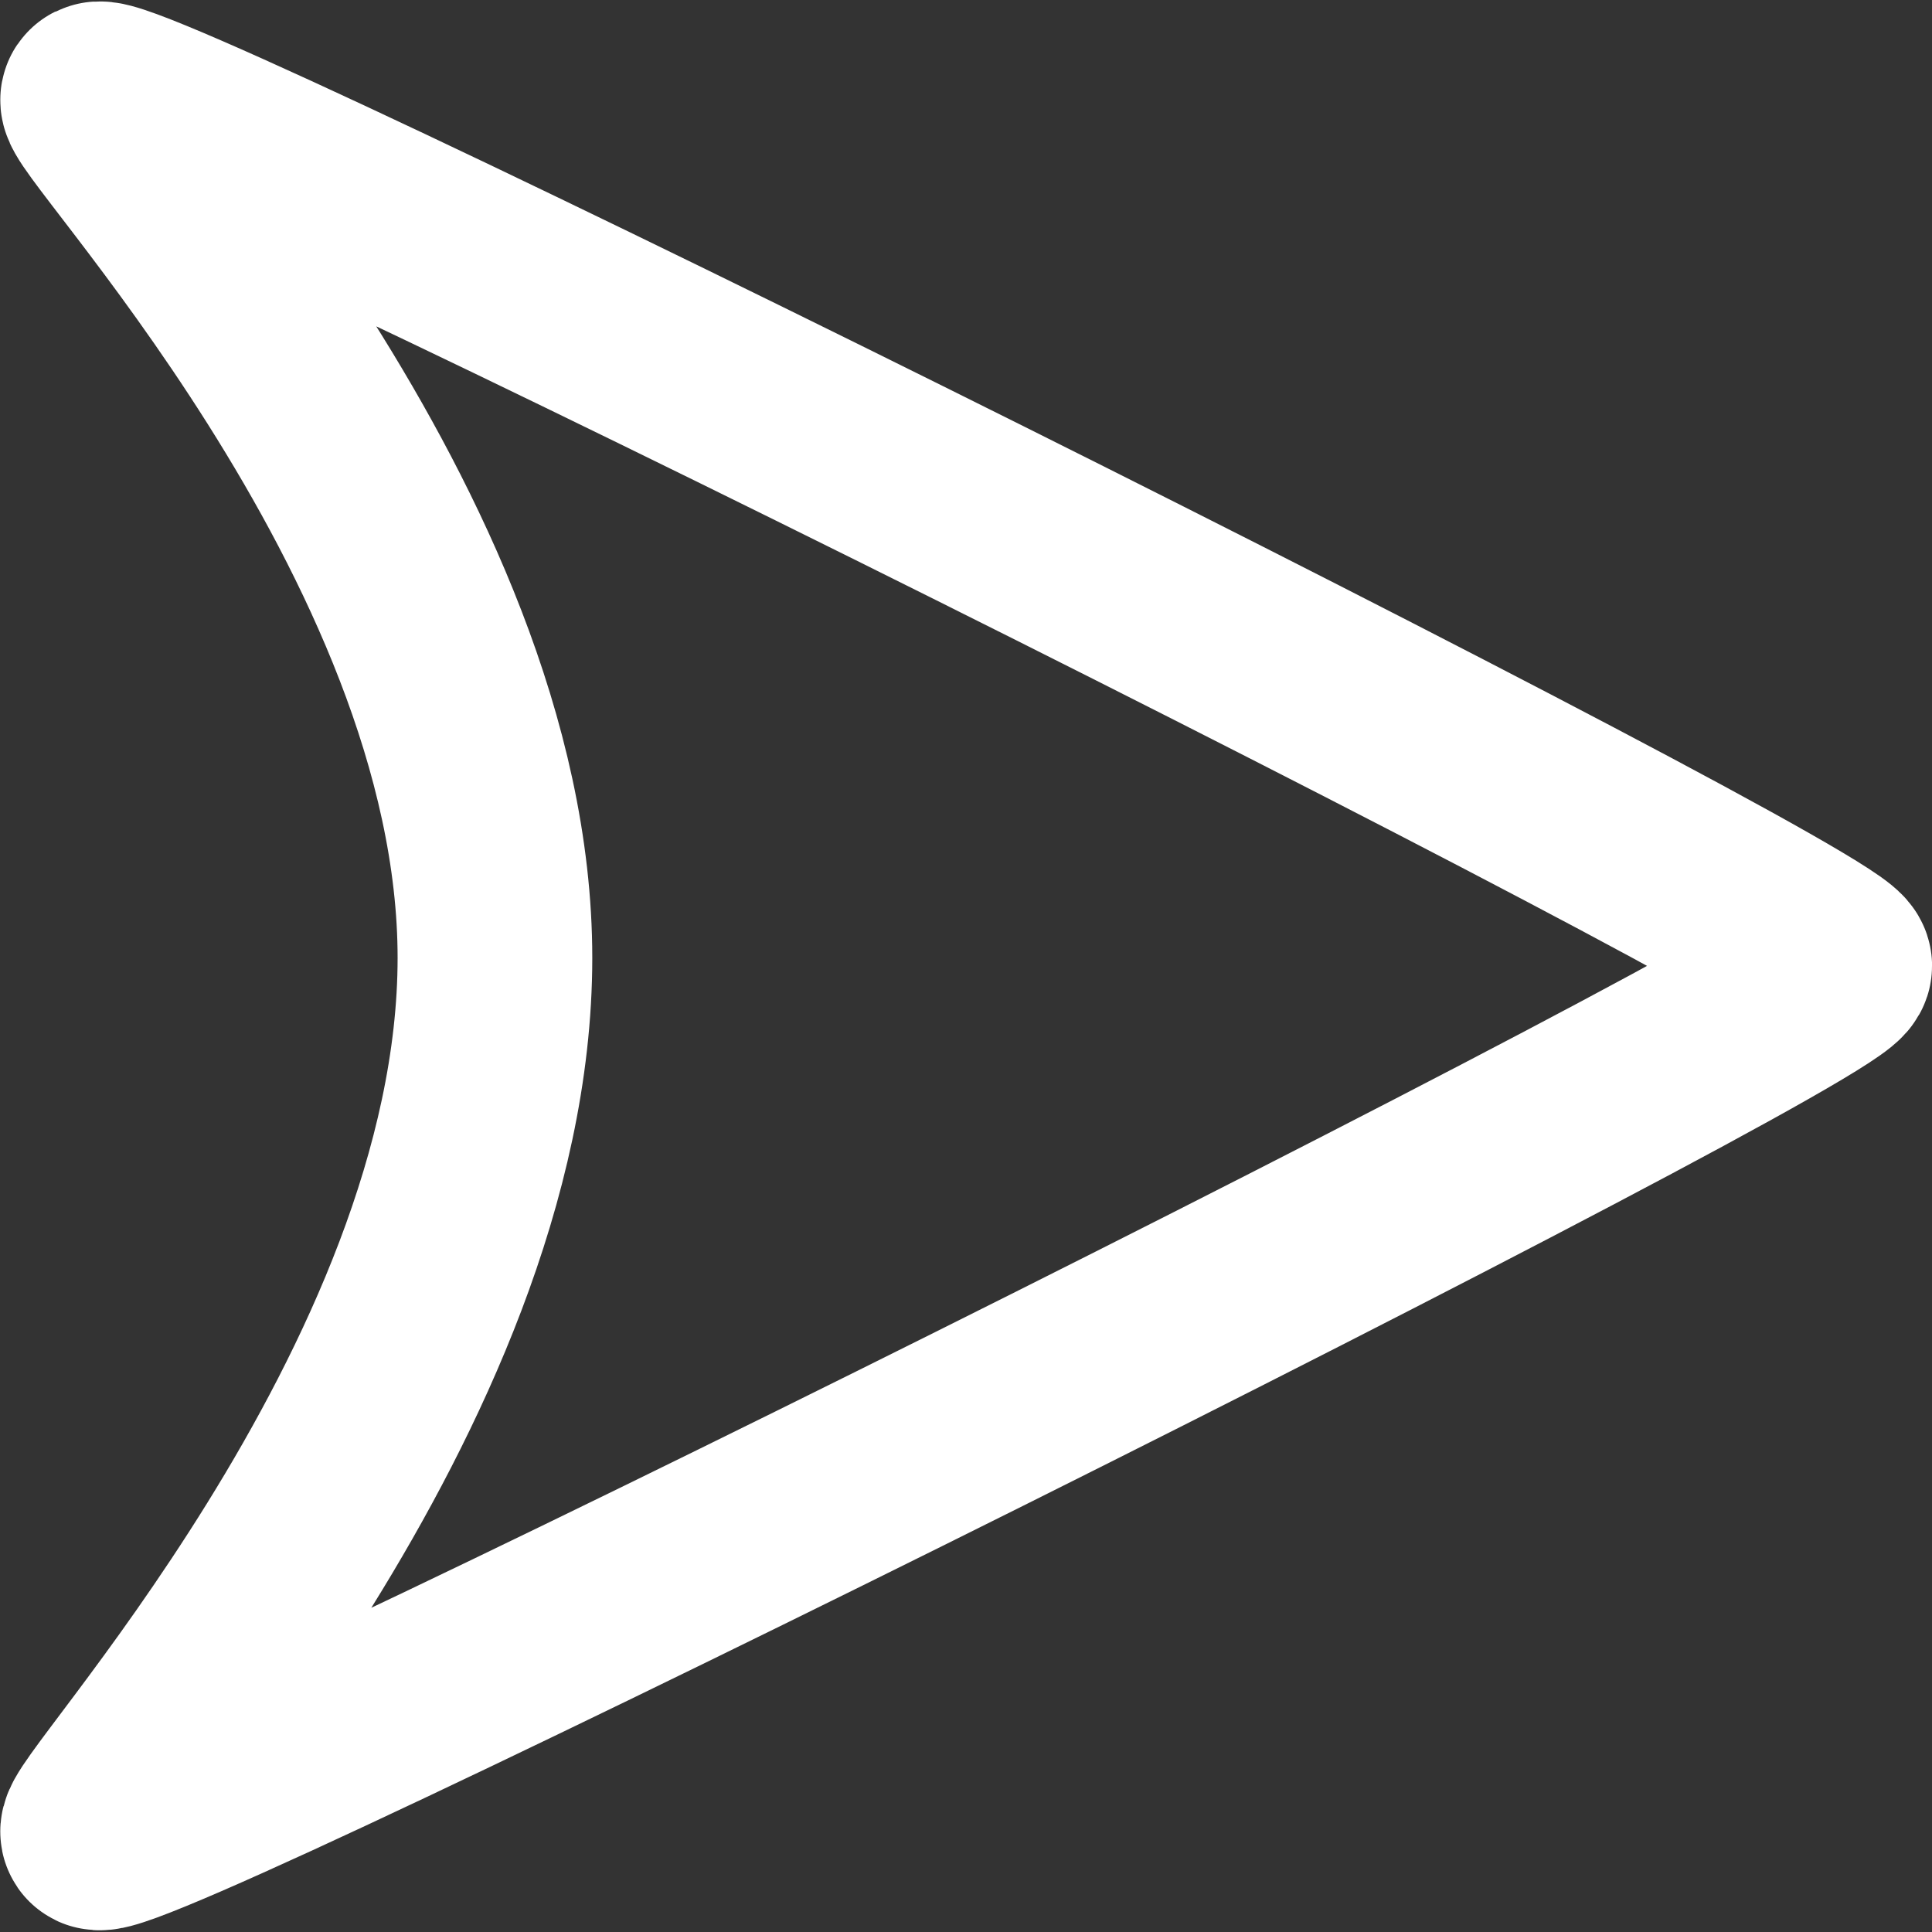<?xml version="1.0" encoding="UTF-8" standalone="no"?>
<!-- Created with Inkscape (http://www.inkscape.org/) -->

<svg
   xmlns:dc="http://purl.org/dc/elements/1.1/"
   xmlns:cc="http://creativecommons.org/ns#"
   xmlns:rdf="http://www.w3.org/1999/02/22-rdf-syntax-ns#"
   xmlns:svg="http://www.w3.org/2000/svg"
   xmlns="http://www.w3.org/2000/svg"
   xmlns:sodipodi="http://sodipodi.sourceforge.net/DTD/sodipodi-0.dtd"
   xmlns:inkscape="http://www.inkscape.org/namespaces/inkscape"
   width="50"
   height="50"
   viewBox="0 0 13.229 13.229"
   version="1.1"
   id="svg8"
   inkscape:version="0.92.1 r15371"
   sodipodi:docname="ship.svg">
  <rect x="0" y="0" width="13.229" height="13.229" fill="#333333" stroke="none"/>
  <defs
     id="defs2" />
  <sodipodi:namedview
     id="base"
     pagecolor="#ffffff"
     bordercolor="#666666"
     borderopacity="1.0"
     inkscape:pageopacity="0.0"
     inkscape:pageshadow="2"
     inkscape:zoom="11.2"
     inkscape:cx="41.679917"
     inkscape:cy="1.6624049"
     inkscape:document-units="mm"
     inkscape:current-layer="layer1"
     showgrid="false"
     units="px"
     inkscape:window-width="1920"
     inkscape:window-height="1017"
     inkscape:window-x="-8"
     inkscape:window-y="-8"
     inkscape:window-maximized="1" />
  <g
     inkscape:label="Layer 1"
     inkscape:groupmode="layer"
     id="layer1"
     transform="translate(0,-283.771)">
    <path
       style="fill:none;fill-opacity:1;stroke:#ffffff;stroke-width:1.333;stroke-miterlimit:4;stroke-dasharray:none;stroke-opacity:1"
       inkscape:transform-center-y="1.816753e-006"
       d="m 12.563,290.385 c 0,-0.237 -11.653,-6.054 -11.891,-5.936 -0.118,0.059 2.718,2.969 2.717,5.882 -10e-4,2.963 -2.837,5.929 -2.717,5.989 0.238,0.119 11.891,-5.698 11.891,-5.936 z"
       id="path4492"
       inkscape:connector-curvature="0"
       sodipodi:nodetypes="scscs"
       inkscape:transform-center-x="-2.1440234" />
  </g>
</svg>
